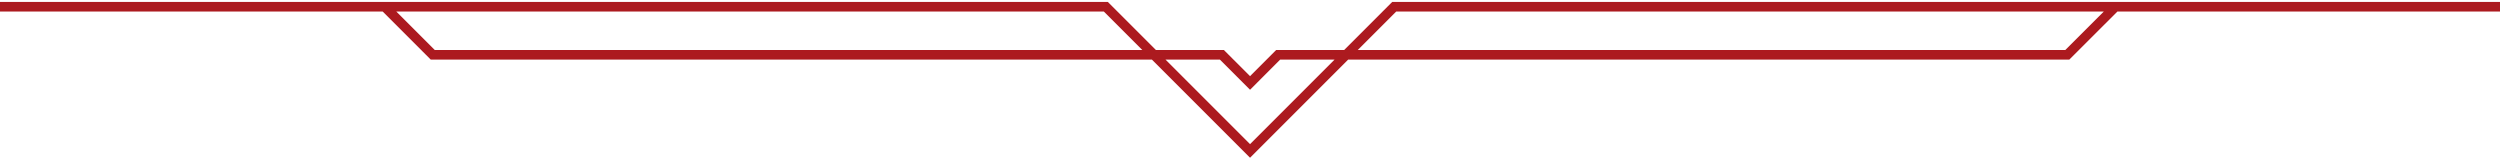 <svg width="520" height="33" viewBox="0 0 520 33" fill="none" xmlns="http://www.w3.org/2000/svg">
<path d="M440.01 1.397L430 11.397H265.86L260.01 17.257L254.15 11.397H90.01L80.01 1.397M520 1.397H290L260.01 31.397L230.01 1.397H0" stroke="#AC1A1F" stroke-width="2" stroke-miterlimit="10"/>
</svg>
